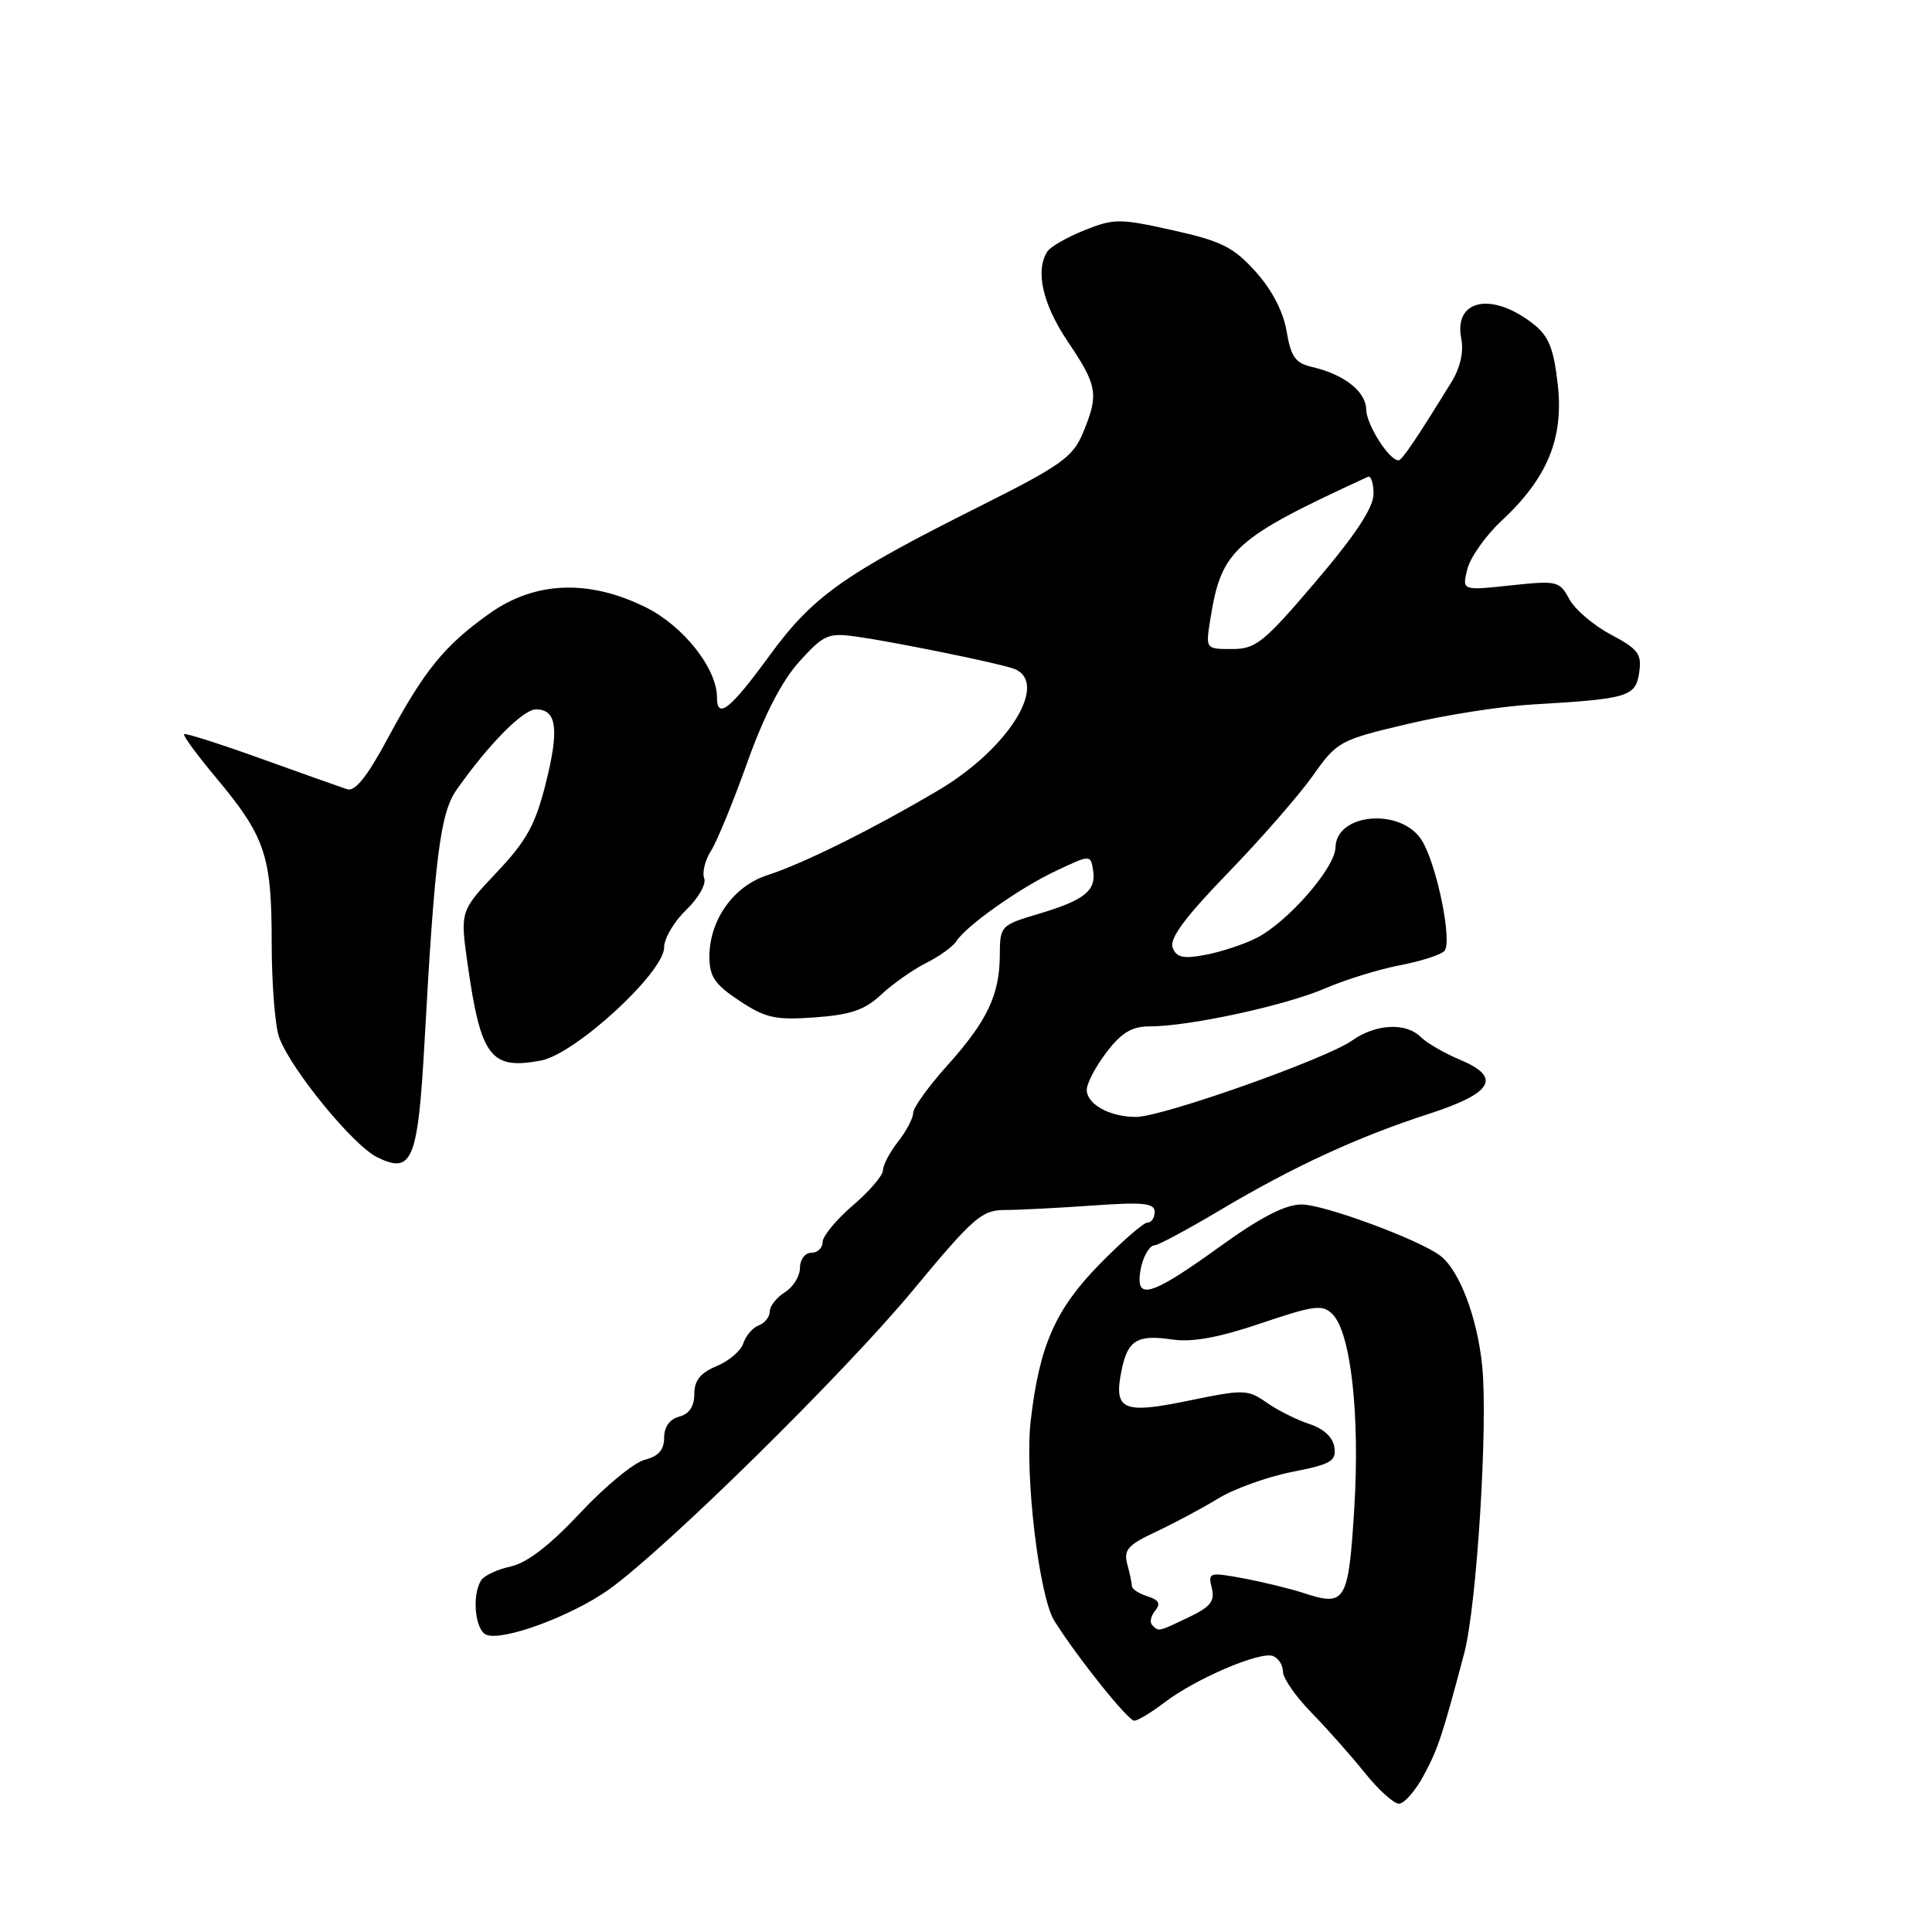 <?xml version="1.0" encoding="UTF-8" standalone="no"?>
<!DOCTYPE svg PUBLIC "-//W3C//DTD SVG 1.1//EN" "http://www.w3.org/Graphics/SVG/1.1/DTD/svg11.dtd" >
<svg xmlns="http://www.w3.org/2000/svg" xmlns:xlink="http://www.w3.org/1999/xlink" version="1.1" viewBox="0 0 256 256">
 <g >
 <path fill="currentColor"
d=" M 188.65 235.25 C 190.55 231.72 191.12 230.01 194.02 219.05 C 195.68 212.79 197.18 188.77 196.40 181.00 C 195.75 174.55 193.36 168.28 190.82 166.37 C 187.99 164.24 175.43 159.60 172.48 159.60 C 170.29 159.60 167.04 161.28 161.47 165.30 C 153.40 171.12 151.00 172.10 151.00 169.58 C 151.00 167.48 152.10 165.00 153.02 165.00 C 153.47 165.00 157.36 162.91 161.67 160.35 C 171.34 154.60 179.87 150.66 189.28 147.61 C 197.85 144.83 199.04 142.75 193.43 140.41 C 191.38 139.55 189.07 138.21 188.28 137.43 C 186.30 135.45 182.31 135.65 179.15 137.88 C 175.71 140.32 153.99 148.00 150.53 148.00 C 147.05 148.00 144.00 146.32 144.00 144.40 C 144.00 143.56 145.18 141.32 146.62 139.43 C 148.62 136.81 149.98 136.00 152.37 136.00 C 157.56 136.00 170.24 133.26 175.53 130.99 C 178.26 129.81 182.73 128.43 185.46 127.91 C 188.20 127.39 190.86 126.54 191.38 126.02 C 192.49 124.91 190.42 114.67 188.42 111.39 C 185.76 107.01 177.05 107.69 176.96 112.29 C 176.91 115.00 170.60 122.22 166.47 124.30 C 164.80 125.14 161.76 126.14 159.73 126.52 C 156.77 127.08 155.89 126.88 155.38 125.56 C 154.93 124.37 157.03 121.53 162.68 115.70 C 167.05 111.19 172.11 105.39 173.94 102.81 C 177.16 98.25 177.51 98.06 186.38 95.96 C 191.39 94.76 198.88 93.59 203.00 93.35 C 215.76 92.61 216.73 92.32 217.20 89.12 C 217.56 86.65 217.08 86.01 213.44 84.08 C 211.14 82.86 208.66 80.74 207.93 79.37 C 206.66 76.99 206.32 76.91 200.16 77.57 C 193.72 78.26 193.72 78.26 194.43 75.41 C 194.83 73.84 196.86 70.97 198.94 69.03 C 205.05 63.35 207.22 58.08 206.41 50.92 C 205.87 46.18 205.21 44.52 203.20 42.95 C 197.70 38.61 192.58 39.65 193.63 44.90 C 193.97 46.61 193.49 48.73 192.34 50.60 C 187.75 58.06 185.77 61.00 185.31 61.00 C 184.07 61.00 181.06 56.27 181.03 54.27 C 181.00 51.88 178.11 49.61 173.84 48.62 C 171.65 48.12 171.05 47.27 170.48 43.89 C 170.04 41.28 168.53 38.38 166.36 35.98 C 163.44 32.74 161.83 31.94 155.40 30.51 C 148.36 28.94 147.60 28.94 143.69 30.51 C 141.39 31.43 139.17 32.70 138.77 33.34 C 137.15 35.89 138.16 40.32 141.50 45.28 C 145.44 51.12 145.62 52.26 143.49 57.38 C 142.15 60.58 140.58 61.70 129.74 67.13 C 111.66 76.19 107.68 79.02 101.87 87.00 C 96.74 94.02 95.00 95.39 95.00 92.39 C 95.00 88.58 90.57 82.97 85.62 80.50 C 78.05 76.73 70.89 77.00 64.85 81.30 C 58.90 85.53 56.25 88.79 51.41 97.78 C 48.68 102.88 47.05 104.92 46.00 104.58 C 45.17 104.31 40.05 102.49 34.60 100.53 C 29.16 98.57 24.56 97.11 24.39 97.28 C 24.21 97.45 26.12 100.05 28.63 103.05 C 35.15 110.85 36.00 113.37 36.00 124.90 C 36.00 130.38 36.45 136.06 37.01 137.52 C 38.64 141.82 46.77 151.74 49.96 153.33 C 54.62 155.65 55.38 153.79 56.25 138.10 C 57.60 113.55 58.34 107.72 60.50 104.65 C 64.71 98.66 69.30 94.00 71.01 94.00 C 73.78 94.00 74.13 96.58 72.31 103.82 C 70.94 109.29 69.76 111.43 65.80 115.61 C 60.97 120.73 60.97 120.73 61.96 127.74 C 63.71 140.07 65.01 141.78 71.67 140.53 C 76.22 139.68 88.00 128.85 88.00 125.53 C 88.00 124.34 89.32 122.11 90.92 120.57 C 92.53 119.03 93.61 117.14 93.31 116.38 C 93.02 115.61 93.42 113.98 94.21 112.74 C 95.00 111.51 97.16 106.24 99.02 101.03 C 101.26 94.76 103.59 90.24 105.91 87.67 C 109.15 84.09 109.73 83.83 113.46 84.35 C 118.26 85.02 131.49 87.70 134.14 88.54 C 139.23 90.16 133.81 99.11 124.35 104.71 C 115.53 109.92 106.51 114.40 101.67 115.97 C 97.20 117.41 94.01 121.90 94.00 126.74 C 94.00 129.40 94.70 130.44 97.98 132.61 C 101.45 134.90 102.74 135.19 107.98 134.81 C 112.70 134.47 114.60 133.82 116.75 131.80 C 118.26 130.39 120.94 128.50 122.70 127.61 C 124.46 126.73 126.26 125.43 126.70 124.74 C 128.02 122.67 135.13 117.64 139.97 115.37 C 144.46 113.25 144.50 113.25 144.83 115.23 C 145.30 118.00 143.77 119.25 137.72 121.06 C 132.58 122.59 132.50 122.67 132.48 126.56 C 132.45 131.86 130.80 135.31 125.47 141.24 C 123.01 143.98 121.00 146.78 121.00 147.47 C 121.00 148.16 120.10 149.87 119.00 151.27 C 117.90 152.67 117.00 154.38 117.00 155.06 C 117.00 155.75 115.20 157.85 113.00 159.73 C 110.80 161.62 109.00 163.80 109.00 164.58 C 109.00 165.36 108.33 166.00 107.50 166.00 C 106.67 166.00 106.00 166.89 106.00 167.99 C 106.00 169.09 105.10 170.55 104.00 171.23 C 102.90 171.92 102.00 173.06 102.00 173.77 C 102.00 174.48 101.34 175.32 100.54 175.62 C 99.73 175.93 98.82 176.99 98.50 177.98 C 98.19 178.97 96.60 180.34 94.97 181.01 C 92.81 181.91 92.00 182.92 92.00 184.71 C 92.00 186.35 91.32 187.37 90.00 187.71 C 88.74 188.04 88.00 189.07 88.00 190.51 C 88.00 192.12 87.25 192.97 85.43 193.43 C 84.02 193.78 80.17 196.95 76.88 200.47 C 72.88 204.74 69.84 207.09 67.70 207.56 C 65.94 207.94 64.17 208.76 63.77 209.38 C 62.49 211.33 62.94 216.04 64.46 216.62 C 66.69 217.48 75.78 214.11 80.68 210.62 C 88.21 205.24 111.86 181.96 121.01 170.92 C 128.96 161.33 130.09 160.34 133.14 160.33 C 134.99 160.33 140.21 160.06 144.75 159.74 C 151.50 159.26 153.00 159.41 153.00 160.58 C 153.00 161.36 152.57 162.00 152.04 162.00 C 151.52 162.00 148.62 164.53 145.60 167.62 C 139.83 173.53 137.70 178.39 136.57 188.30 C 135.76 195.38 137.68 211.56 139.71 214.78 C 142.83 219.72 149.46 228.00 150.30 228.00 C 150.76 228.00 152.57 226.91 154.32 225.57 C 158.44 222.43 166.97 218.78 168.68 219.43 C 169.40 219.71 170.00 220.64 170.00 221.51 C 170.00 222.37 171.69 224.80 173.75 226.91 C 175.81 229.02 178.99 232.60 180.81 234.87 C 182.63 237.14 184.68 239.00 185.37 239.00 C 186.06 239.00 187.54 237.31 188.65 235.25 Z  M 152.68 215.34 C 152.31 214.98 152.49 214.12 153.06 213.43 C 153.83 212.50 153.57 212.00 152.05 211.52 C 150.92 211.16 149.99 210.56 149.99 210.18 C 149.98 209.81 149.70 208.49 149.37 207.26 C 148.87 205.37 149.45 204.71 153.14 202.98 C 155.54 201.86 159.25 199.88 161.38 198.58 C 163.52 197.27 167.93 195.68 171.19 195.04 C 176.37 194.02 177.08 193.61 176.81 191.77 C 176.62 190.45 175.38 189.29 173.50 188.69 C 171.85 188.15 169.31 186.88 167.85 185.86 C 165.32 184.09 164.82 184.08 157.47 185.60 C 148.73 187.41 147.52 186.85 148.63 181.50 C 149.44 177.57 150.71 176.81 155.31 177.49 C 158.00 177.88 161.49 177.24 167.10 175.34 C 174.16 172.95 175.24 172.82 176.56 174.13 C 178.99 176.56 180.21 187.45 179.45 199.83 C 178.68 212.26 178.30 212.91 172.79 211.10 C 170.98 210.51 167.37 209.63 164.76 209.14 C 160.22 208.30 160.05 208.35 160.57 210.42 C 161.00 212.15 160.40 212.92 157.52 214.29 C 153.42 216.25 153.55 216.22 152.68 215.34 Z  M 160.38 82.01 C 161.85 72.84 163.46 71.38 181.25 63.18 C 181.66 62.99 182.00 64.01 182.00 65.44 C 182.00 67.25 179.64 70.83 174.37 77.03 C 167.45 85.16 166.41 86.00 163.24 86.00 C 159.74 86.00 159.74 86.00 160.38 82.01 Z "/>
</g>
</svg>